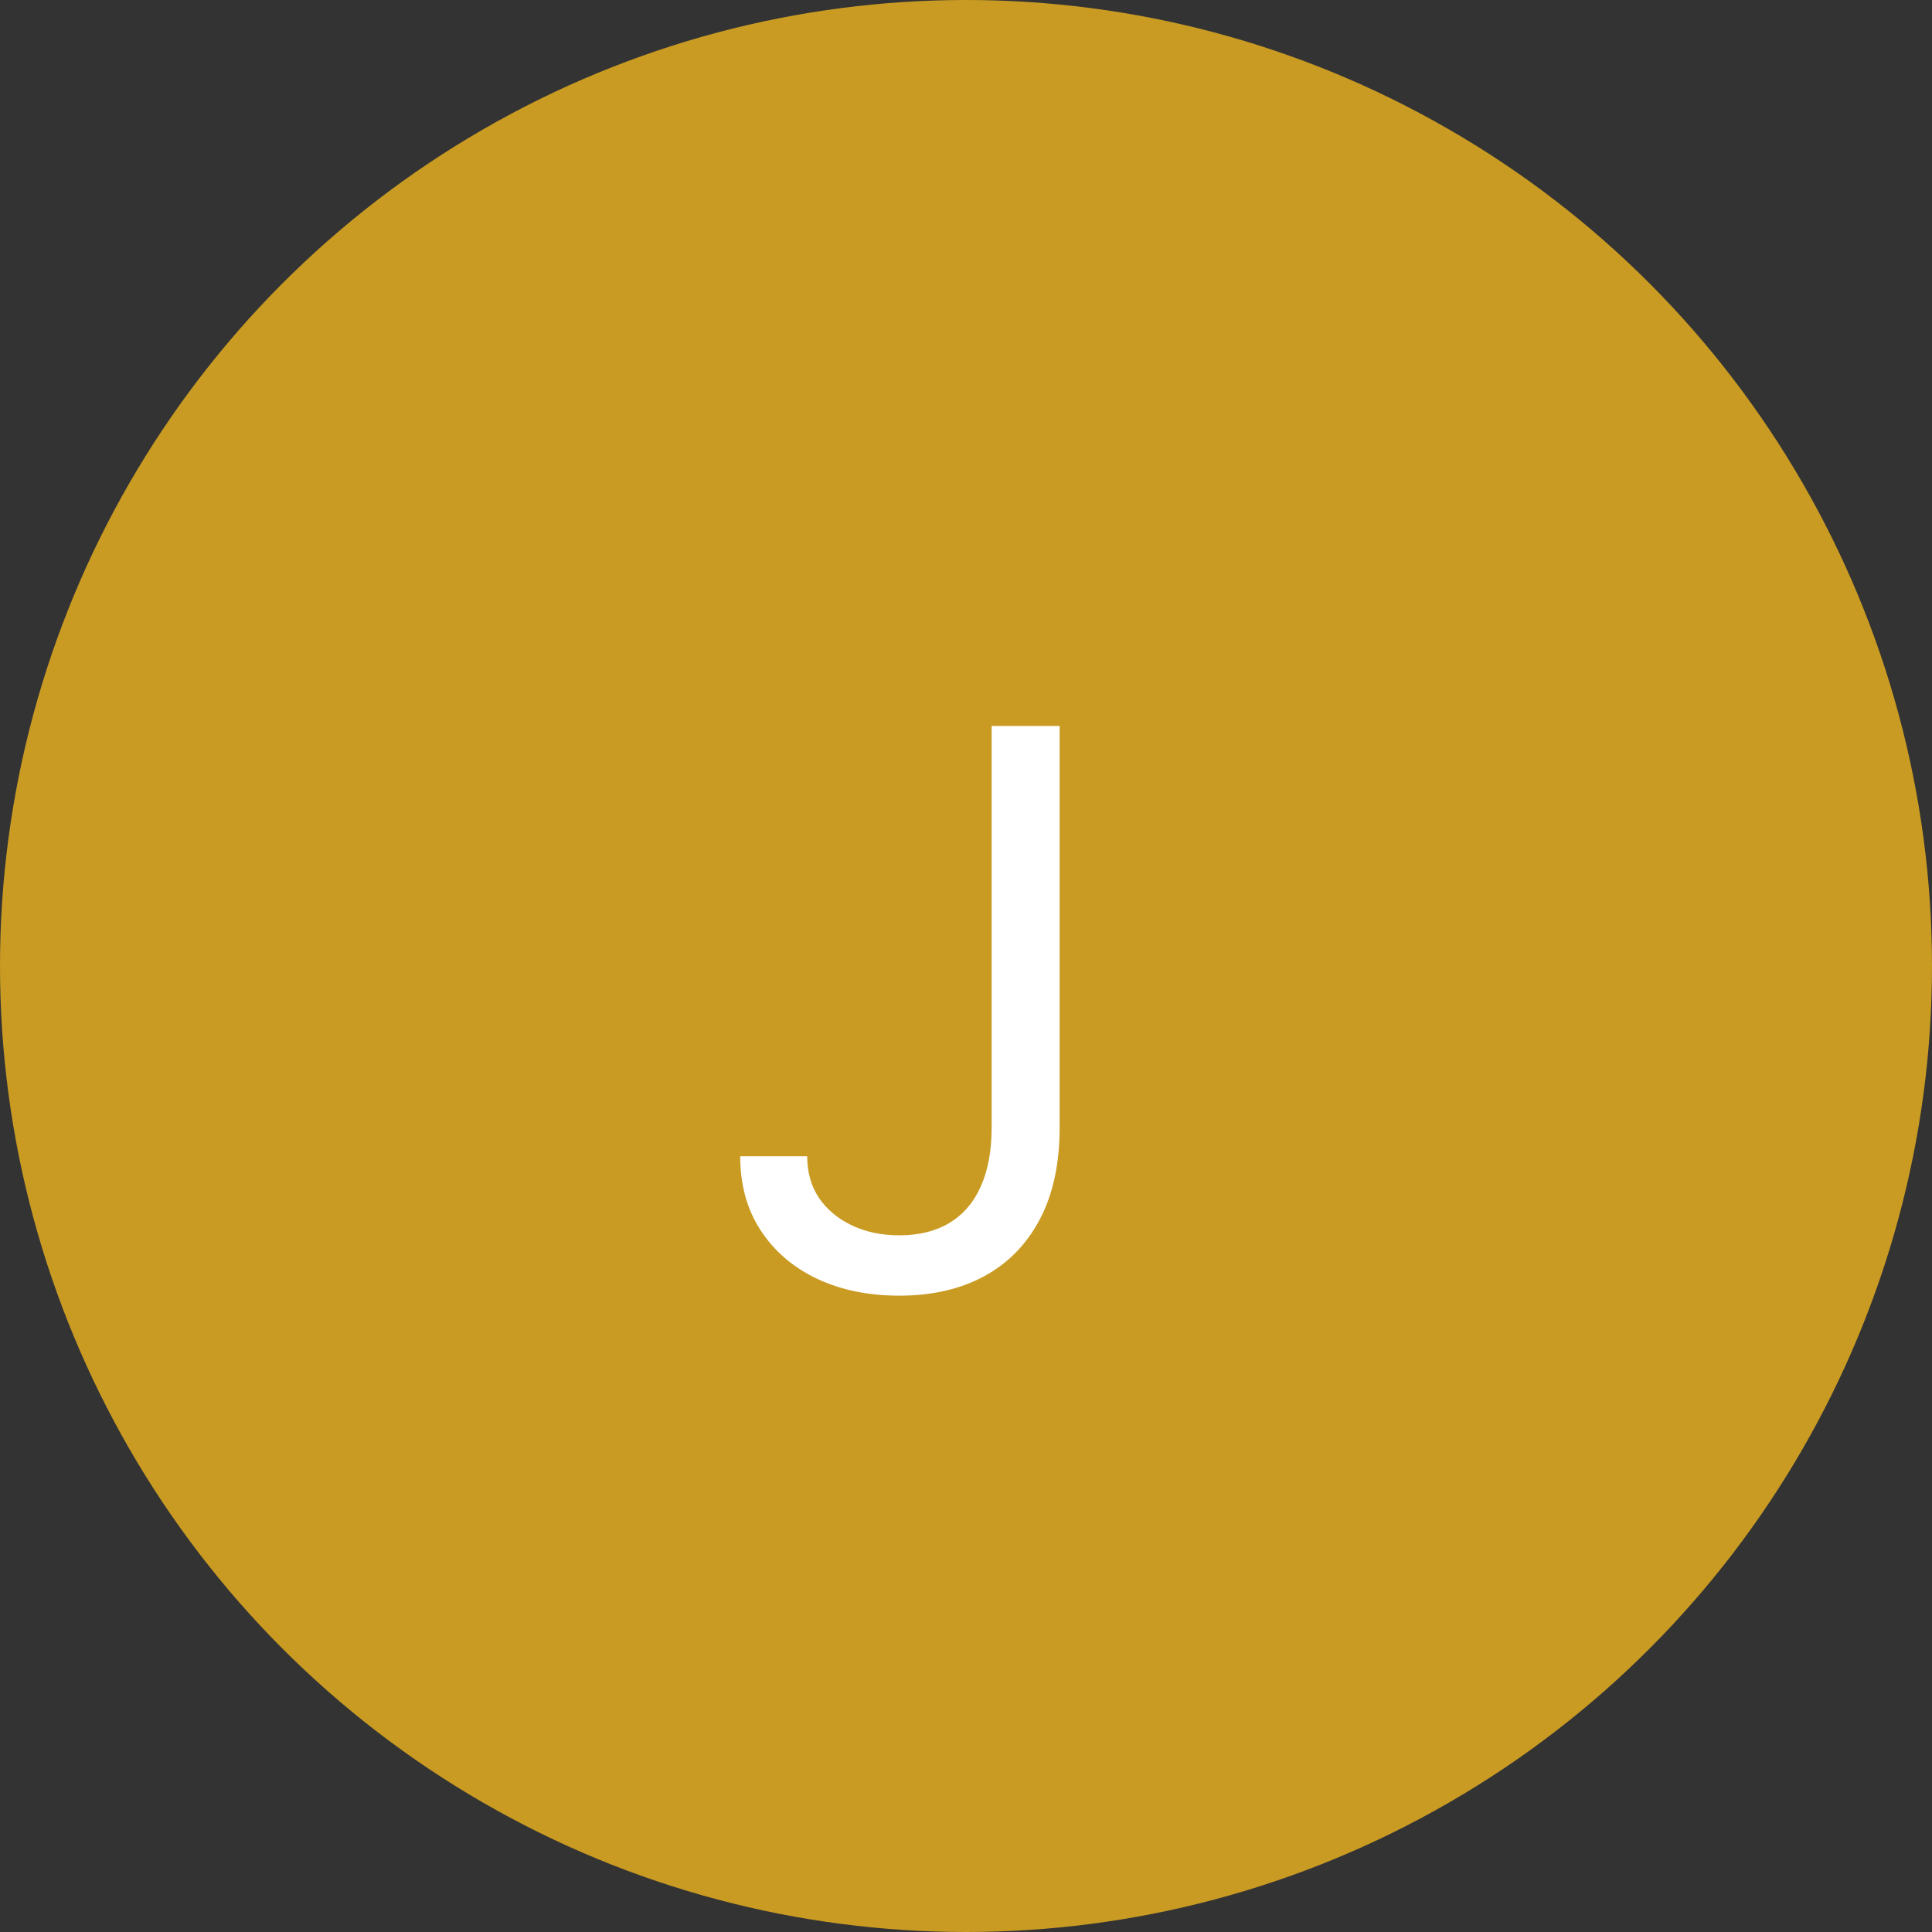 <svg width="30" height="30" viewBox="0 0 30 30" fill="none" xmlns="http://www.w3.org/2000/svg">
<rect x="0" y="0" width="30" height="30" fill="#333333" stroke="none"/>
<circle cx="15" cy="15" r="15" fill="#C99B23"/>
<path d="M15.398 11.273H16.454V17.511C16.454 18.068 16.352 18.541 16.148 18.93C15.943 19.32 15.655 19.615 15.283 19.817C14.911 20.018 14.472 20.119 13.966 20.119C13.489 20.119 13.064 20.033 12.692 19.859C12.32 19.683 12.027 19.433 11.814 19.109C11.601 18.785 11.494 18.401 11.494 17.954H12.534C12.534 18.202 12.595 18.418 12.717 18.602C12.842 18.784 13.013 18.926 13.229 19.028C13.445 19.131 13.69 19.182 13.966 19.182C14.27 19.182 14.528 19.118 14.742 18.99C14.954 18.862 15.117 18.675 15.227 18.428C15.341 18.178 15.398 17.872 15.398 17.511V11.273Z" fill="white"/>
</svg>
